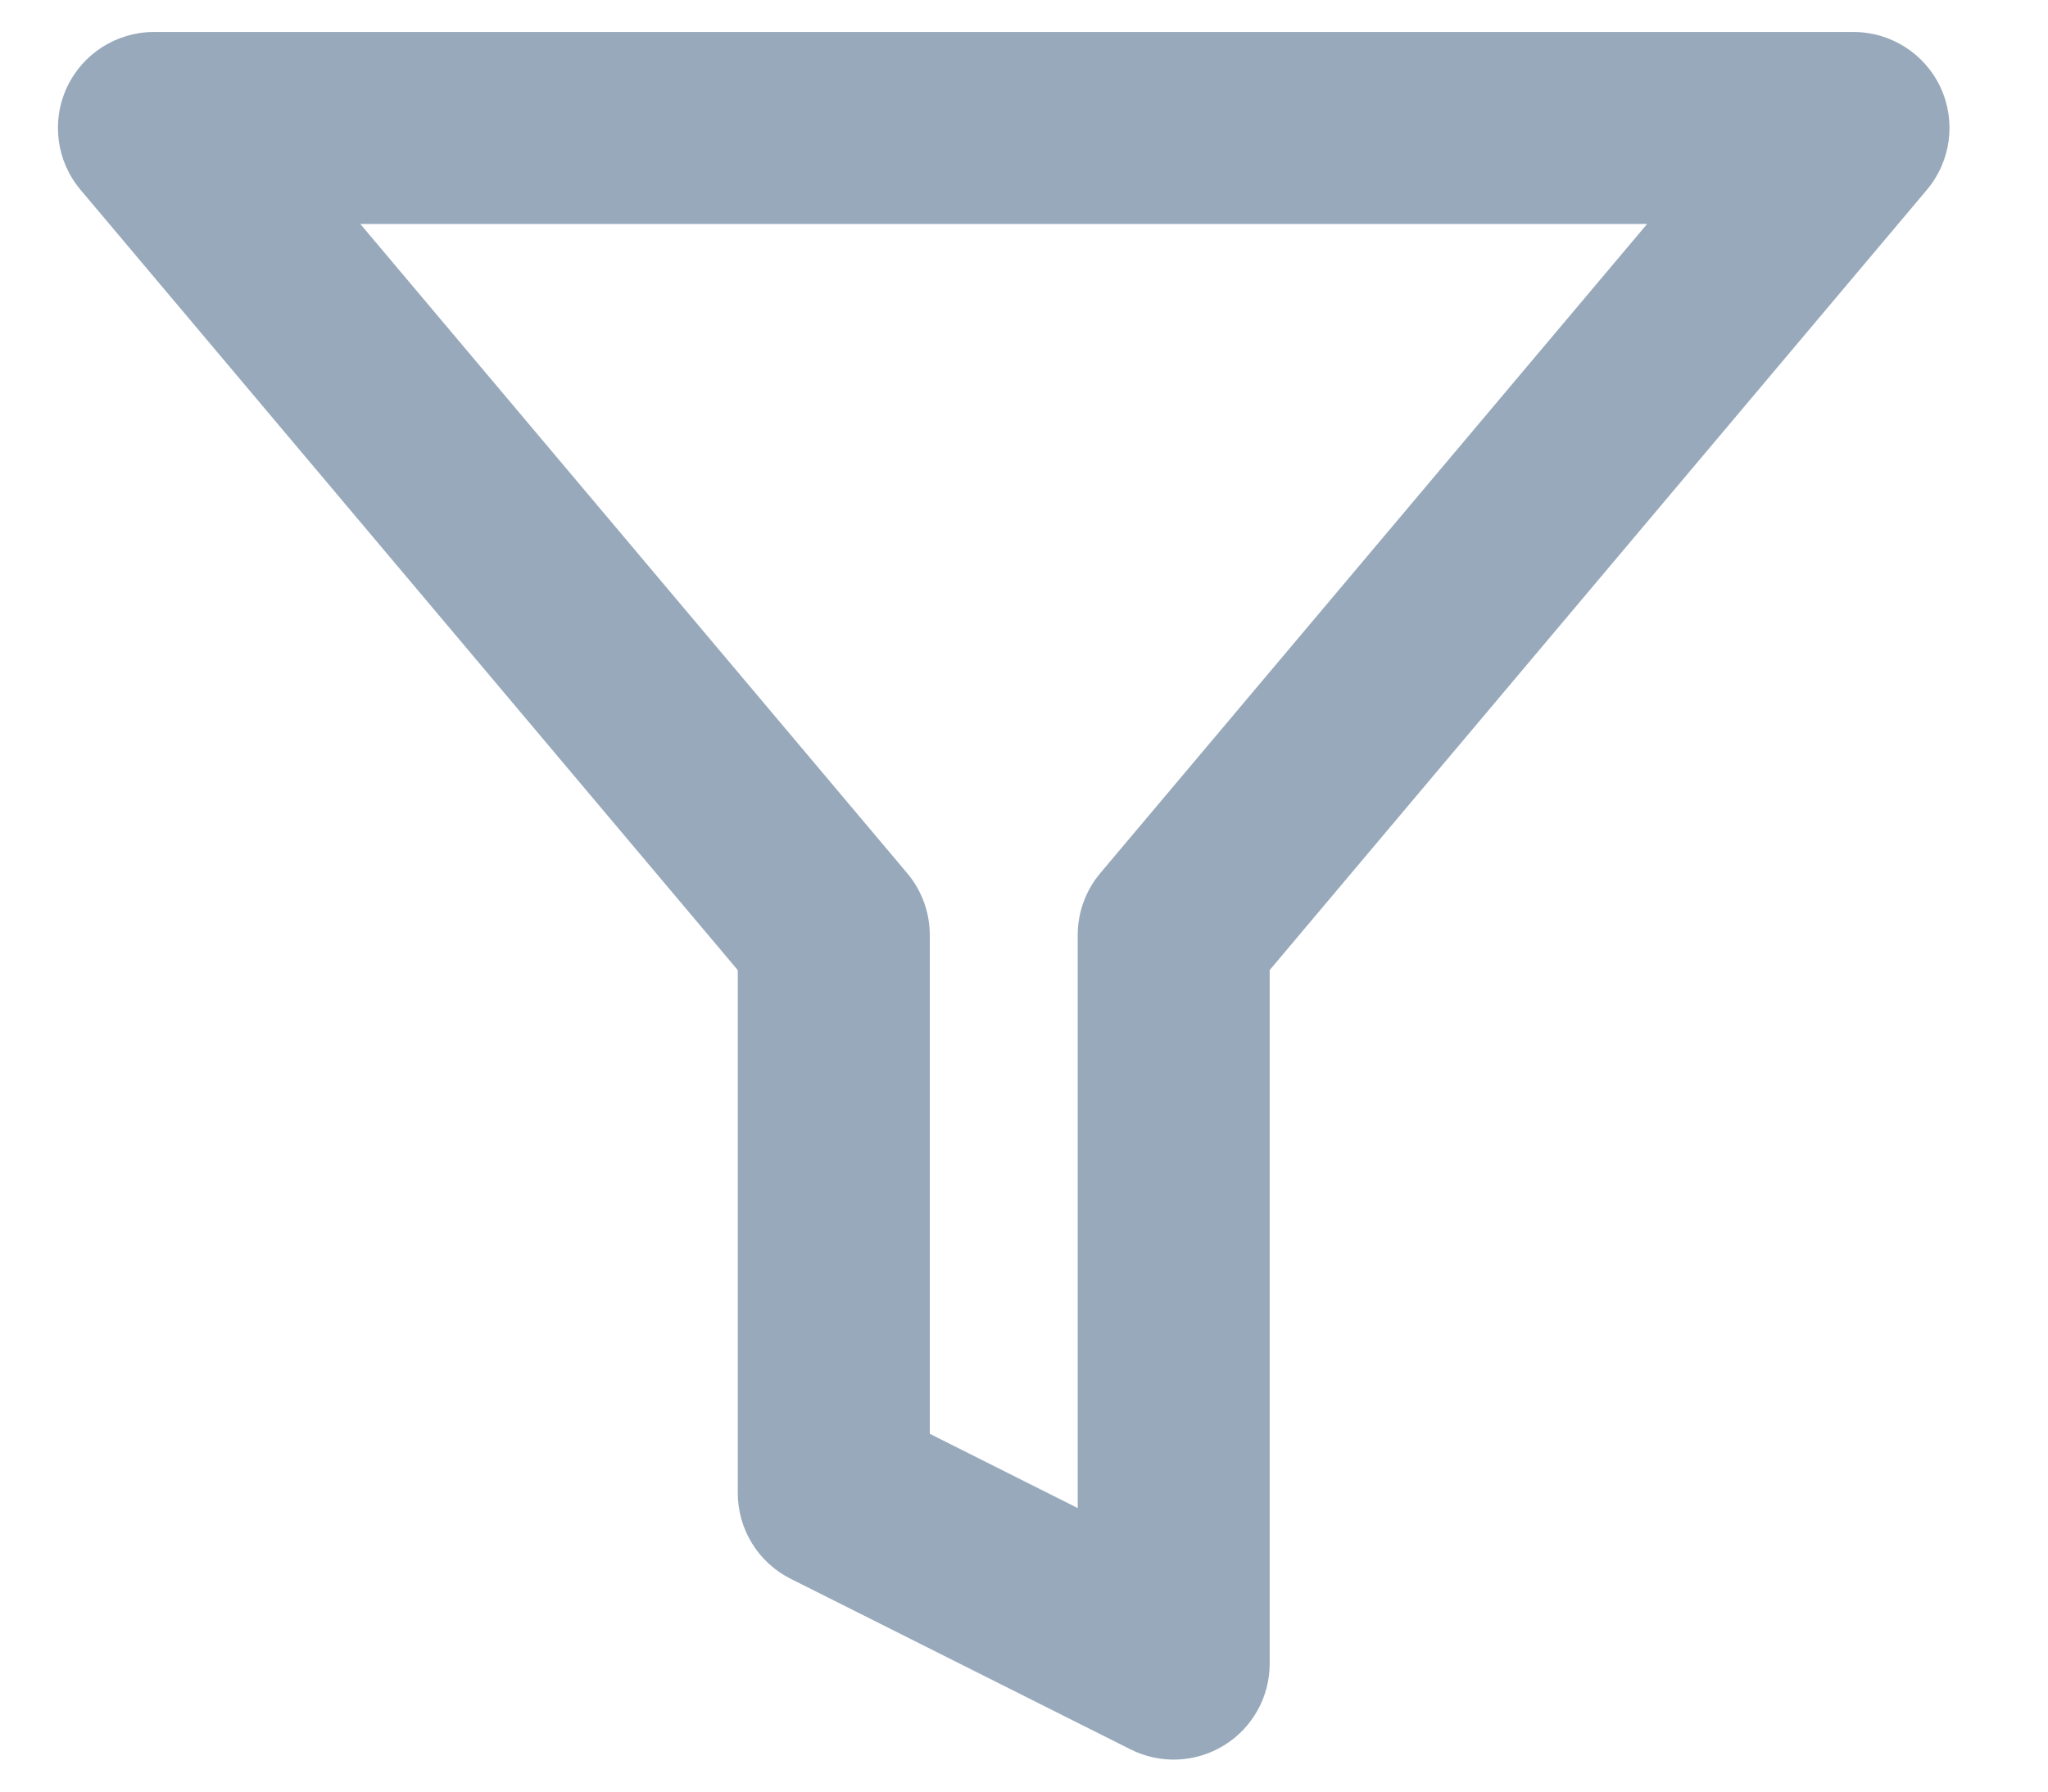 <svg width="32" height="28" viewBox="0 0 32 28" fill="none" xmlns="http://www.w3.org/2000/svg" xmlns:xlink="http://www.w3.org/1999/xlink">
<path d="M28.961,2L30.108,2.966C30.484,2.52 30.567,1.896 30.321,1.367C30.075,0.838 29.544,0.5 28.961,0.5L28.961,2ZM2.405,2L2.405,0.5C1.822,0.5 1.291,0.838 1.045,1.367C0.799,1.896 0.882,2.52 1.258,2.966L2.405,2ZM13.028,14.613L14.528,14.613C14.528,14.26 14.403,13.918 14.175,13.647L13.028,14.613ZM13.028,23.334L11.528,23.334C11.528,23.901 11.847,24.42 12.354,24.674L13.028,23.334ZM18.339,26L17.666,27.341C18.131,27.574 18.683,27.55 19.126,27.277C19.569,27.004 19.839,26.521 19.839,26L18.339,26ZM18.339,14.613L17.191,13.647C16.964,13.918 16.839,14.26 16.839,14.613L18.339,14.613ZM28.961,0.5L2.405,0.5L2.405,3.5L28.961,3.5L28.961,0.5ZM1.258,2.966L11.88,15.58L14.175,13.647L3.553,1.034L1.258,2.966ZM11.528,14.613L11.528,23.334L14.528,23.334L14.528,14.613L11.528,14.613ZM12.354,24.674L17.666,27.341L19.012,24.66L13.701,21.993L12.354,24.674ZM19.839,26L19.839,14.613L16.839,14.613L16.839,26L19.839,26ZM19.486,15.58L30.108,2.966L27.813,1.034L17.191,13.647L19.486,15.58Z" fill="#98A9BC"/>
</svg>
